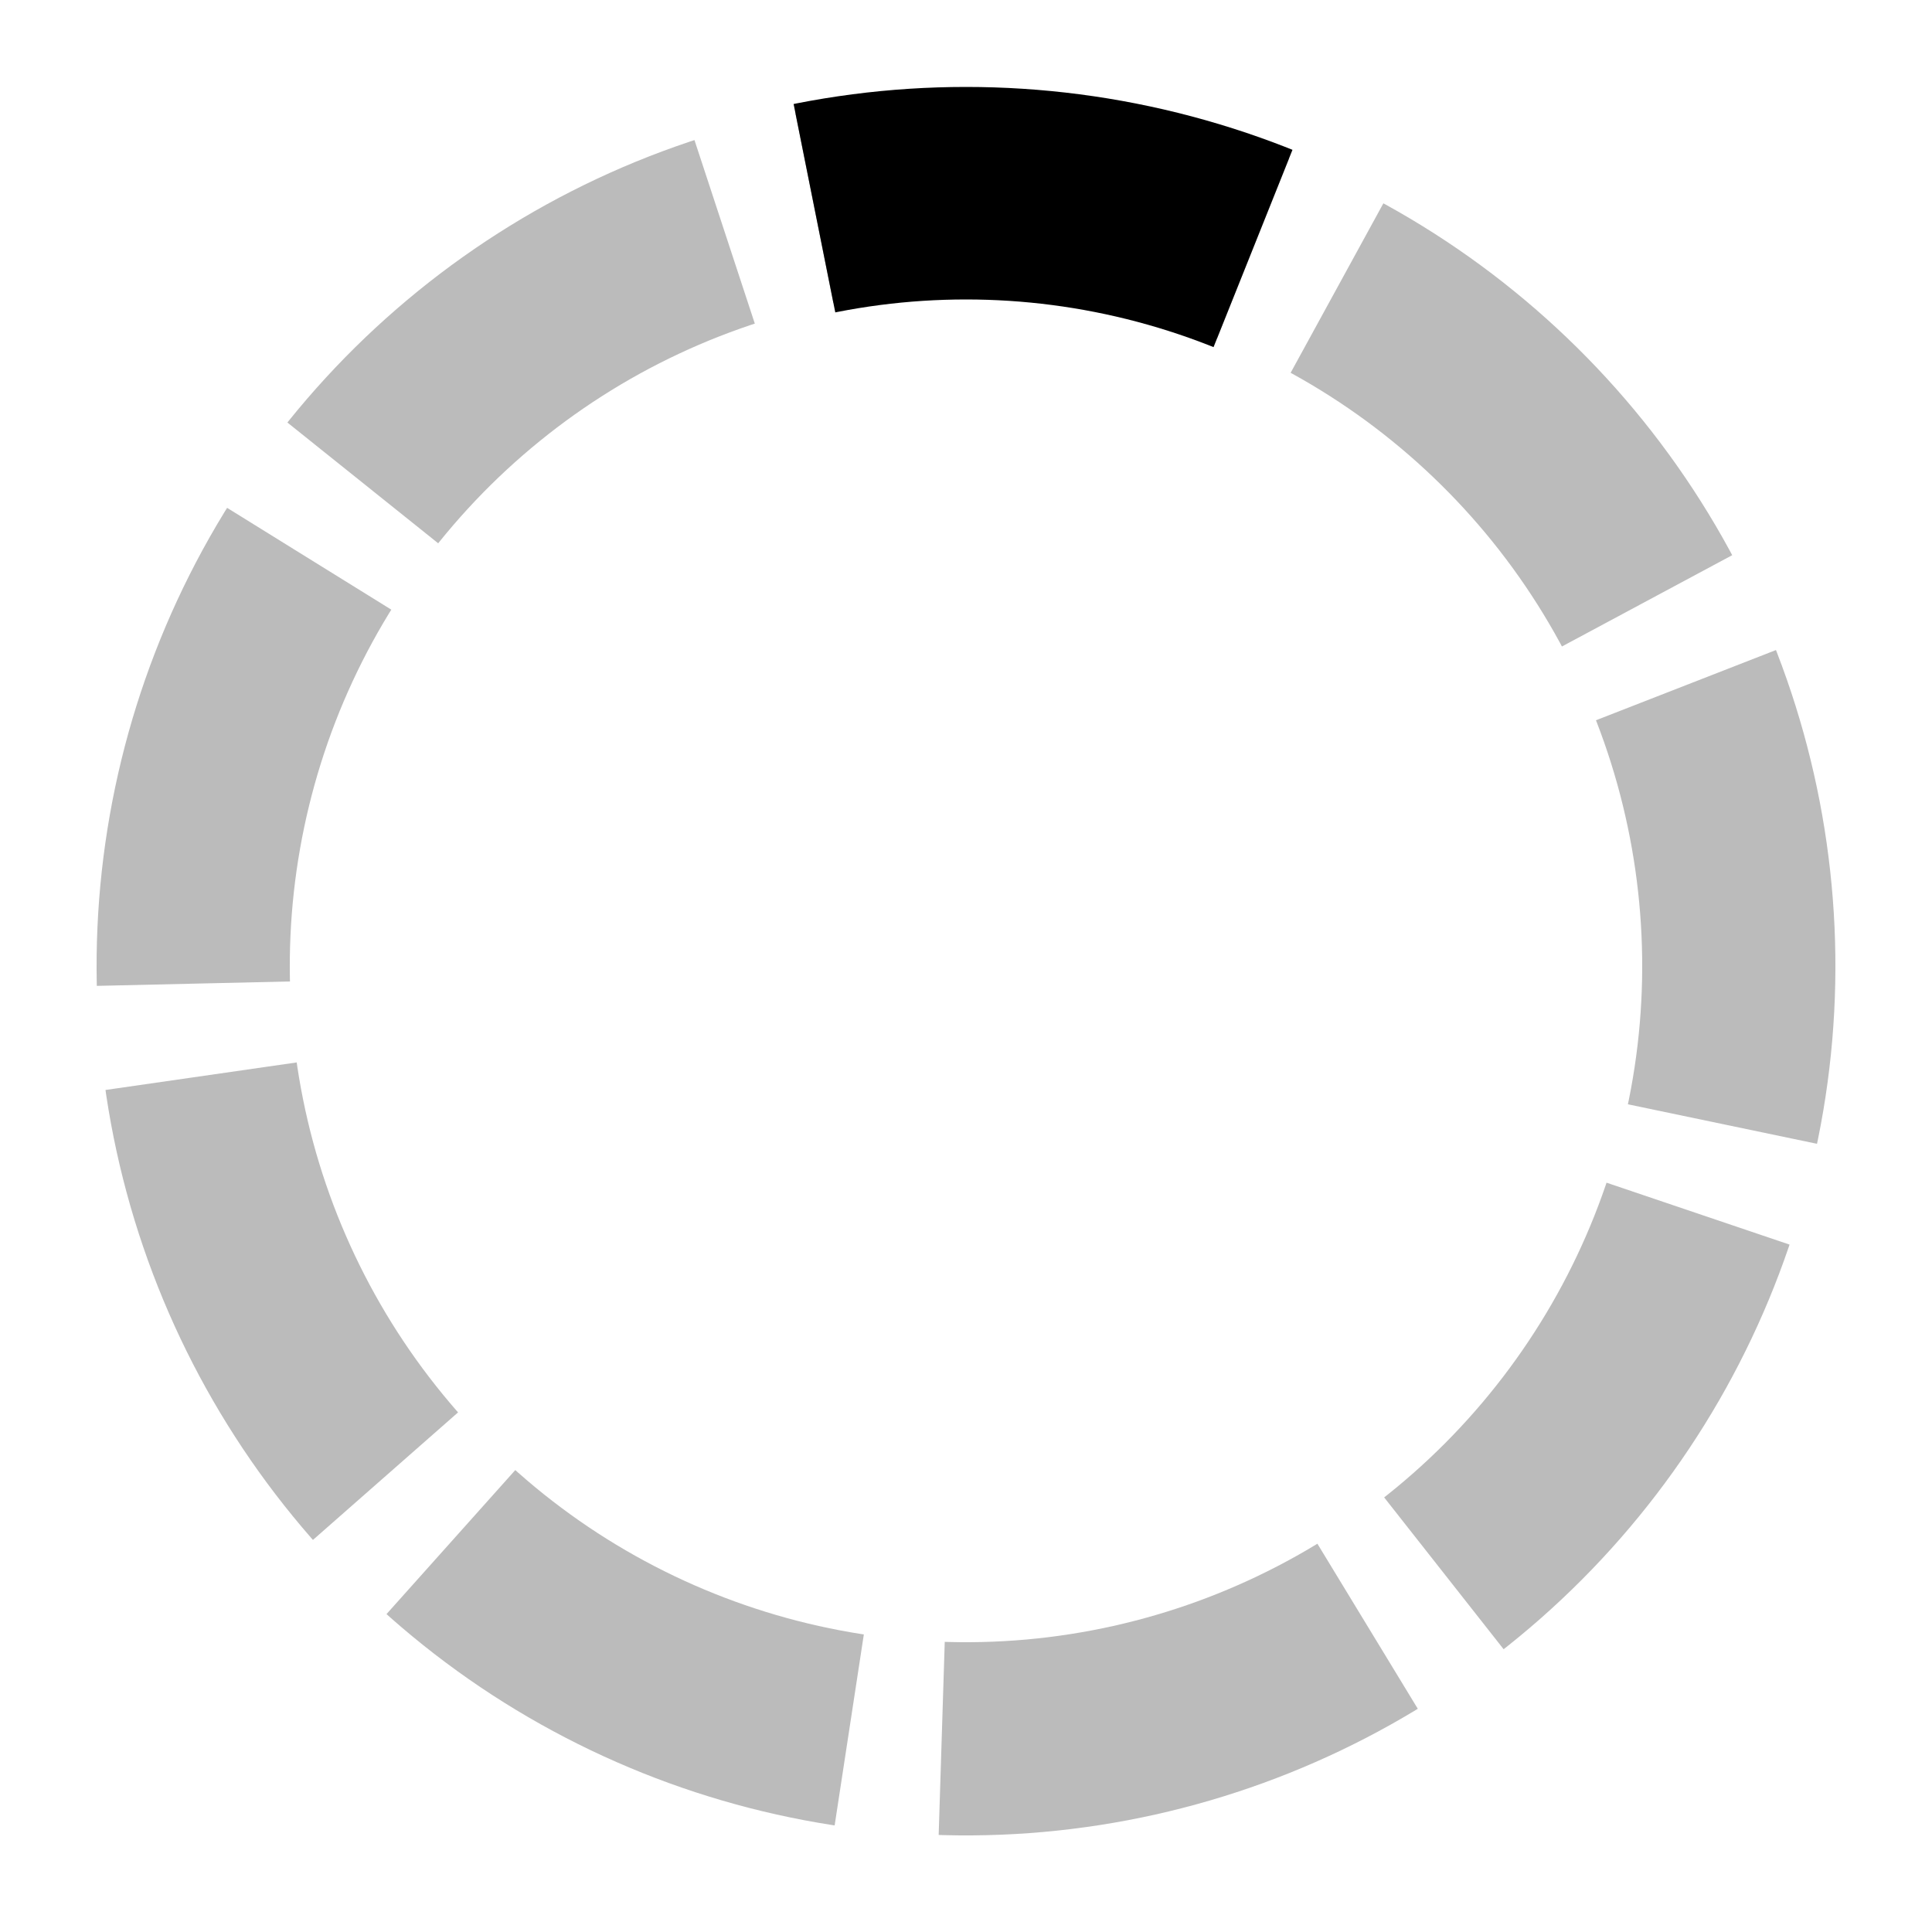 <?xml version="1.0" encoding="UTF-8" standalone="no"?>
<!DOCTYPE svg PUBLIC "-//W3C//DTD SVG 1.1//EN"
	"http://www.w3.org/Graphics/SVG/1.1/DTD/svg11.dtd">
<svg version="1.1" viewBox="0 0 100 100" preserveAspectRatio="xMidYMid" xmlns="http://www.w3.org/2000/svg" xmlns:xlink="http://www.w3.org/1999/xlink">
	<g>
		<defs>
			<clipPath id="ips_loader_ellipse">
				<path d="M 50 50 L 40 0 L 70 0 z"/>
			</clipPath>

			<ellipse id="ips_loader" clip-path="url(#ips_loader_ellipse)" cx="50" cy="50" rx="40" ry="40" style="fill:none; stroke:#bbb" stroke-width="10"/>
		</defs>
		
		<use xlink:href="#ips_loader"/>
		<use xlink:href="#ips_loader" transform="rotate(40 50 50)"/>
		<use xlink:href="#ips_loader" transform="rotate(80 50 50)"/>
		<use xlink:href="#ips_loader" transform="rotate(120 50 50)"/>
		<use xlink:href="#ips_loader" transform="rotate(160 50 50)"/>
		<use xlink:href="#ips_loader" transform="rotate(200 50 50)"/>
		<use xlink:href="#ips_loader" transform="rotate(240 50 50)"/>
		<use xlink:href="#ips_loader" transform="rotate(280 50 50)"/>
		<use xlink:href="#ips_loader" transform="rotate(320 50 50)"/>
		<use xlink:href="#ips_loader" transform="rotate(360 50 50)"/>

		<ellipse clip-path="url(#ips_loader_ellipse)" cx="50" cy="50" rx="40" ry="40" style="fill:none; stroke:#000" stroke-width="11">
			<animateTransform dur="0.8s" calcMode="linear" attributeName="transform" attributeType="XML" type="rotate" values="0 50 50; 40 50 50; 80 50 50; 120 50 50;160 50 50; 200 50 50; 240 50 50; 280 50 50; 320 50 50;360 50 50" repeatCount="indefinite" additive="replace"/>
		</ellipse>  
	</g>
</svg>